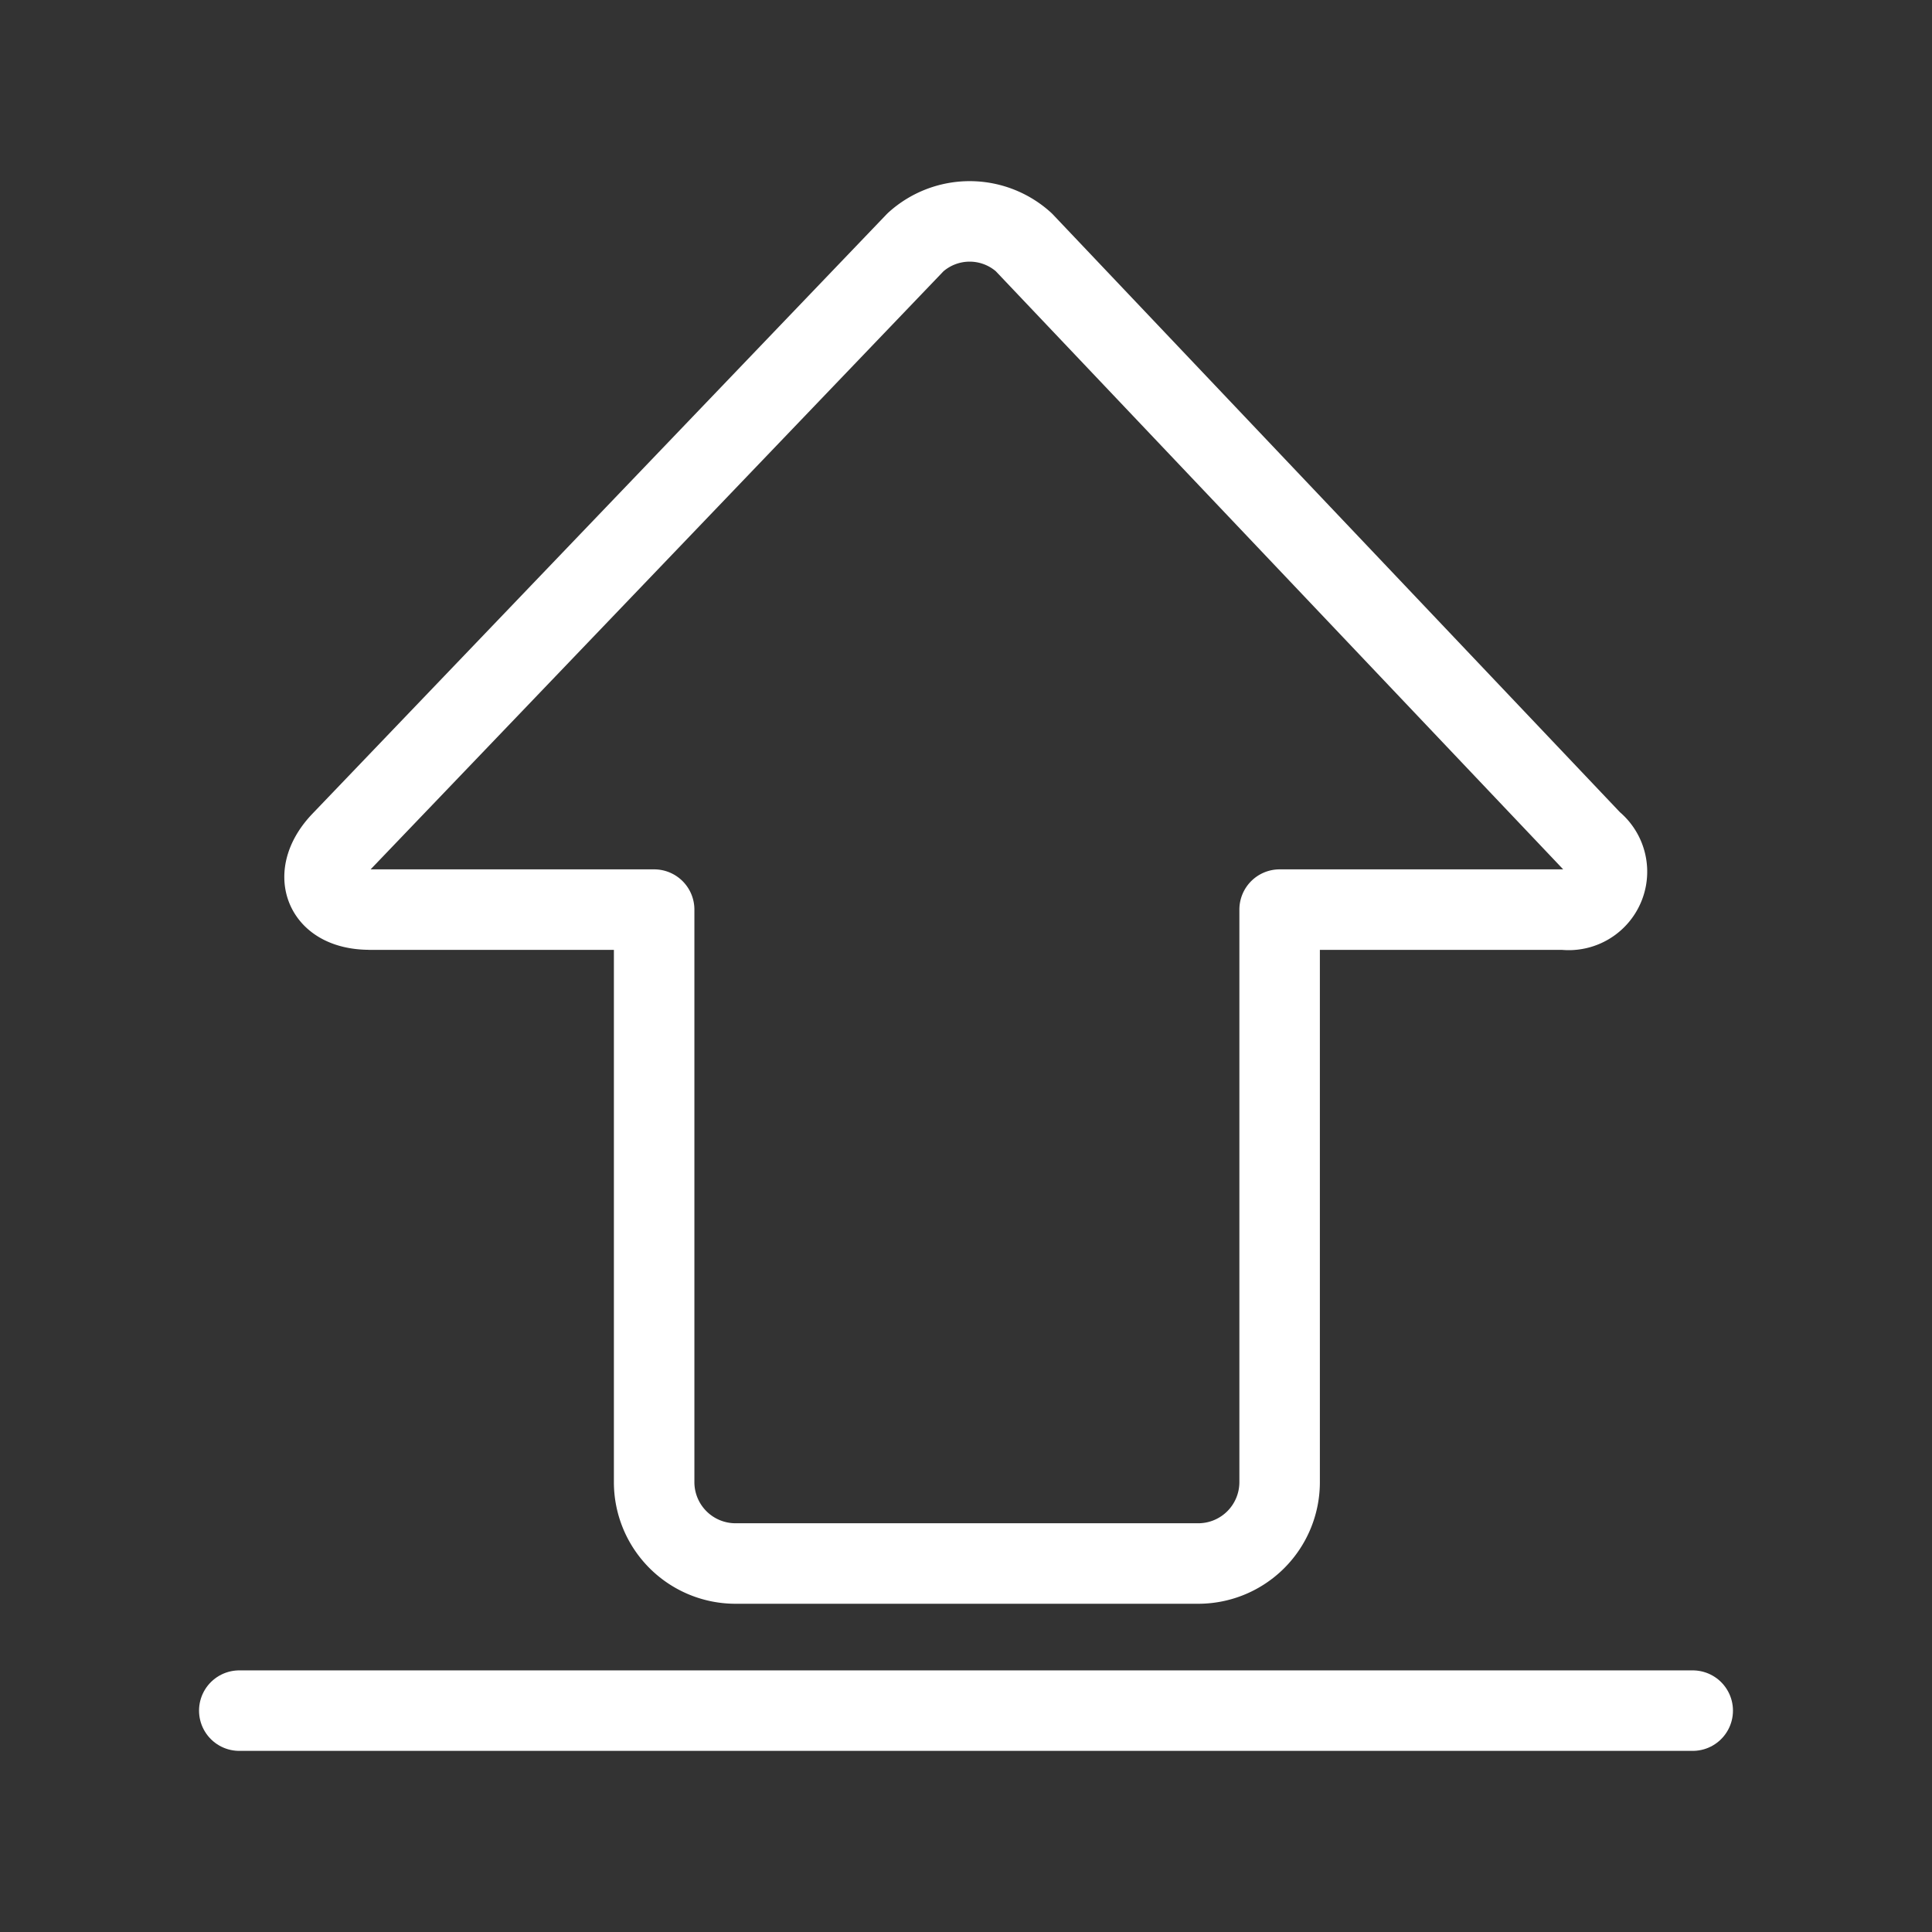 <svg xmlns="http://www.w3.org/2000/svg" viewBox="0 0 48 48"><rect x="0" y="0" width="48" height="48" fill="#333333" stroke="none"/><defs><style>.a{stroke-width:2px;stroke-width:2px;fill:none;stroke:#fff;stroke-linecap:round;stroke-linejoin:round;}</style></defs><path class="a" d="M5.945,42.5H42.055"/><path class="a" d="M9.189,22.599h7.063V36.823a2.022,2.022,0,0,0,2.022,2.022h11.496a2.022,2.022,0,0,0,2.022-2.022V22.599h7.063A.95.95,0,0,0,39.562,20.91L25.435,6.018a2.004,2.004,0,0,0-2.688,0L8.483,20.91c-.755.789-.473,1.688.706,1.688Z"/></svg>
